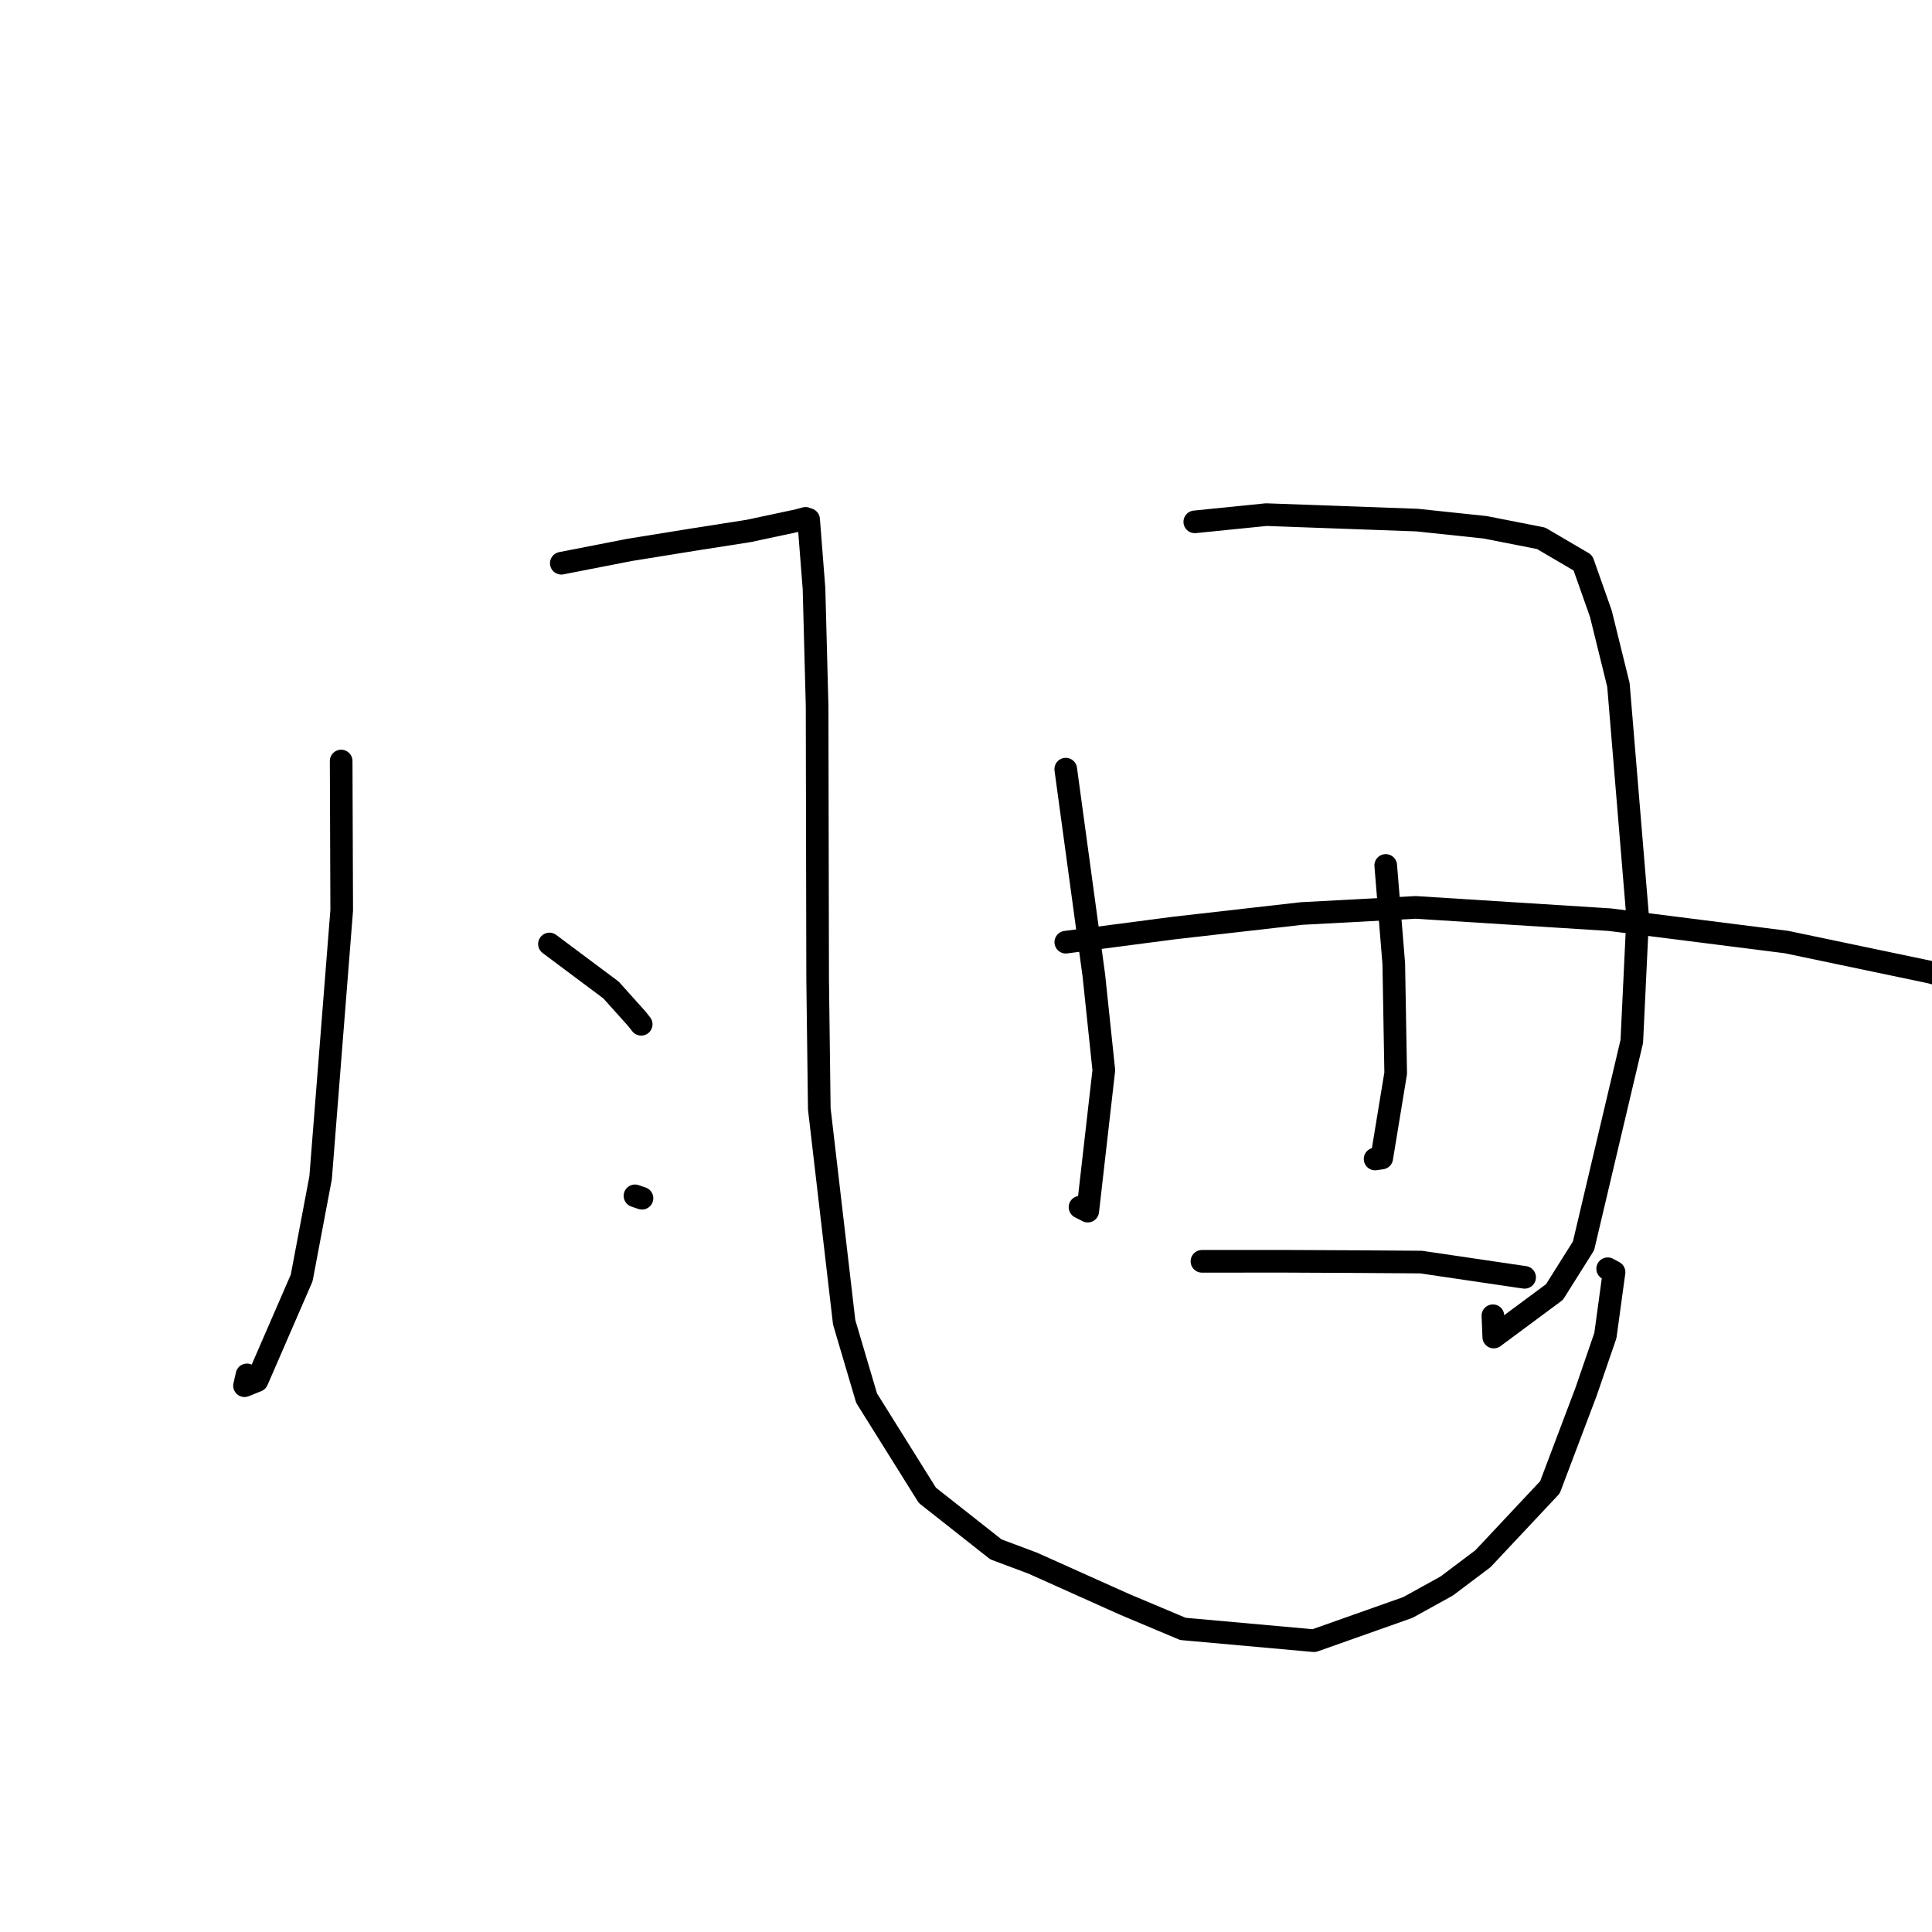 <?xml version="1.0" standalone="no"?>
    <svg width="256" height="256" xmlns="http://www.w3.org/2000/svg" version="1.1">
    <polyline stroke="black" stroke-width="3" stroke-linecap="round" fill="transparent" stroke-linejoin="round" points="45.206 100.84 45.278 120.625 42.483 156.055 39.973 169.339 34.066 182.94 32.4 183.614 32.705 182.266 32.724 182.179 " />
        <polyline stroke="black" stroke-width="3" stroke-linecap="round" fill="transparent" stroke-linejoin="round" points="74.376 74.631 83.425 72.865 91.978 71.485 99.19 70.355 105.715 68.964 106.742 68.686 107.145 68.835 107.861 77.997 108.27 93.528 108.343 129.773 108.561 146.929 111.857 175.211 114.825 185.253 122.88 198.138 131.967 205.301 136.84 207.125 149.02 212.589 156.741 215.838 174.112 217.4 186.544 213.001 191.684 210.162 196.488 206.547 205.373 197.078 210.167 184.4 212.722 176.963 213.87 168.569 213.024 168.115 " />
        <polyline stroke="black" stroke-width="3" stroke-linecap="round" fill="transparent" stroke-linejoin="round" points="72.804 125.084 80.968 131.185 84.35 134.956 84.961 135.723 " />
        <polyline stroke="black" stroke-width="3" stroke-linecap="round" fill="transparent" stroke-linejoin="round" points="84.138 158.456 85.066 158.772 " />
        <polyline stroke="black" stroke-width="3" stroke-linecap="round" fill="transparent" stroke-linejoin="round" points="141.217 101.915 144.94 129.24 146.262 141.813 144.132 160.481 143.107 159.956 " />
        <polyline stroke="black" stroke-width="3" stroke-linecap="round" fill="transparent" stroke-linejoin="round" points="158.316 69.147 167.787 68.191 187.783 68.916 196.782 69.868 204.198 71.325 209.742 74.579 212.121 81.315 214.451 90.763 217.004 121.555 216.222 137.993 209.823 165.086 205.975 171.2 197.932 177.165 197.818 174.342 " />
        <polyline stroke="black" stroke-width="3" stroke-linecap="round" fill="transparent" stroke-linejoin="round" points="183.616 114.675 184.682 127.68 184.936 142.203 183.089 153.444 182.208 153.571 " />
        <polyline stroke="black" stroke-width="3" stroke-linecap="round" fill="transparent" stroke-linejoin="round" points="141.225 124.843 155.564 122.969 172.453 121.046 187.584 120.235 213.318 121.863 236.726 124.828 255.606 128.784 257.511 129.268 257.528 129.273 257.529 129.273 257.529 129.273 " />
        <polyline stroke="black" stroke-width="3" stroke-linecap="round" fill="transparent" stroke-linejoin="round" points="159.265 167.132 170.104 167.126 179.812 167.172 188.301 167.231 201.502 169.18 202.019 169.253 " />
        </svg>